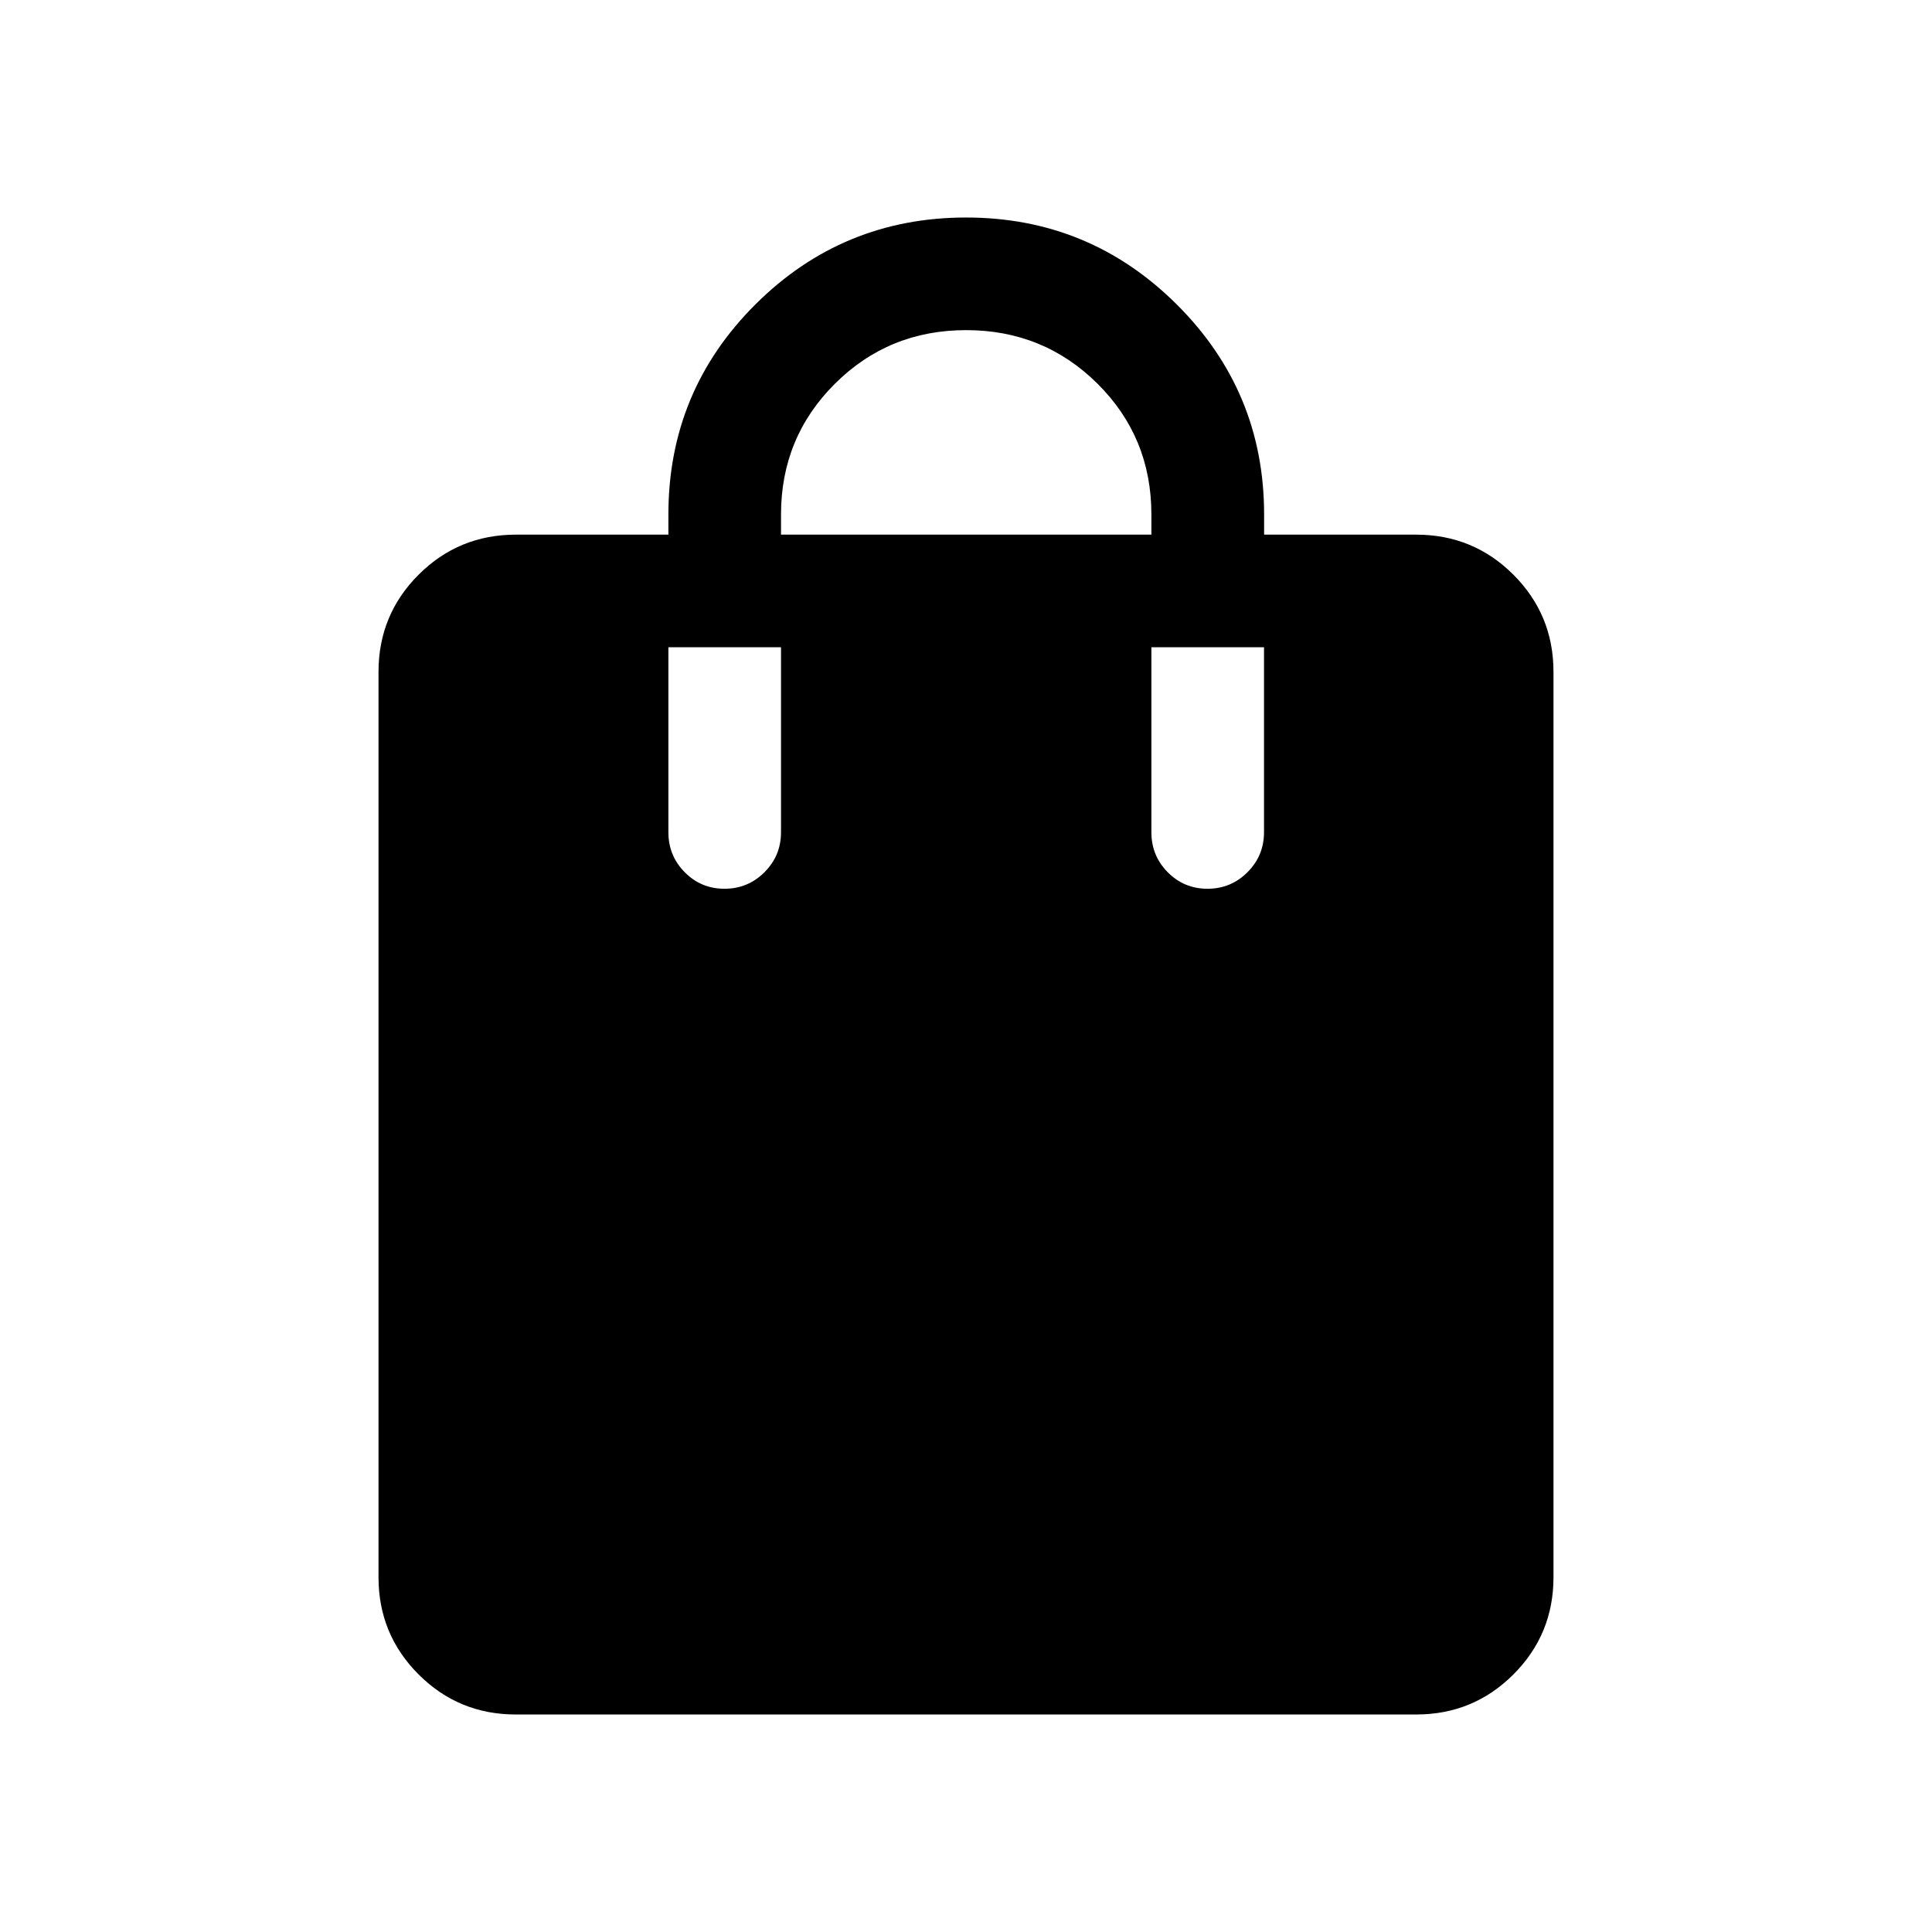 <svg xmlns="http://www.w3.org/2000/svg" height="24" viewBox="0 -960 960 960" width="24"><path d="M256.29-108.08q-28.38 0-48.3-19.91-19.91-19.92-19.91-48.27v-449.9q0-28.35 19.91-48.27 19.92-19.91 48.39-19.91h75.74v-10.01q0-61.34 43.31-104.46 43.32-43.11 104.62-43.11 61.3 0 104.69 43.21t43.39 104.36v10.01h75.56q28.4 0 48.32 19.91 19.91 19.92 19.91 48.27v449.9q0 28.35-19.91 48.27-19.92 19.91-48.3 19.91H256.29Zm131.79-586.26h184.04v-10.01q0-38.42-26.8-65.02-26.8-26.59-65.27-26.59t-65.22 26.67q-26.75 26.66-26.75 64.94v10.01ZM600-518.38q11.65 0 19.86-8.22 8.22-8.21 8.22-19.86v-91.92h-55.96v91.92q0 11.65 8.11 19.86 8.12 8.22 19.77 8.22Zm-240 0q11.65 0 19.86-8.22 8.22-8.21 8.22-19.86v-91.92h-55.96v91.92q0 11.65 8.11 19.86 8.12 8.22 19.77 8.22Z"/></svg>